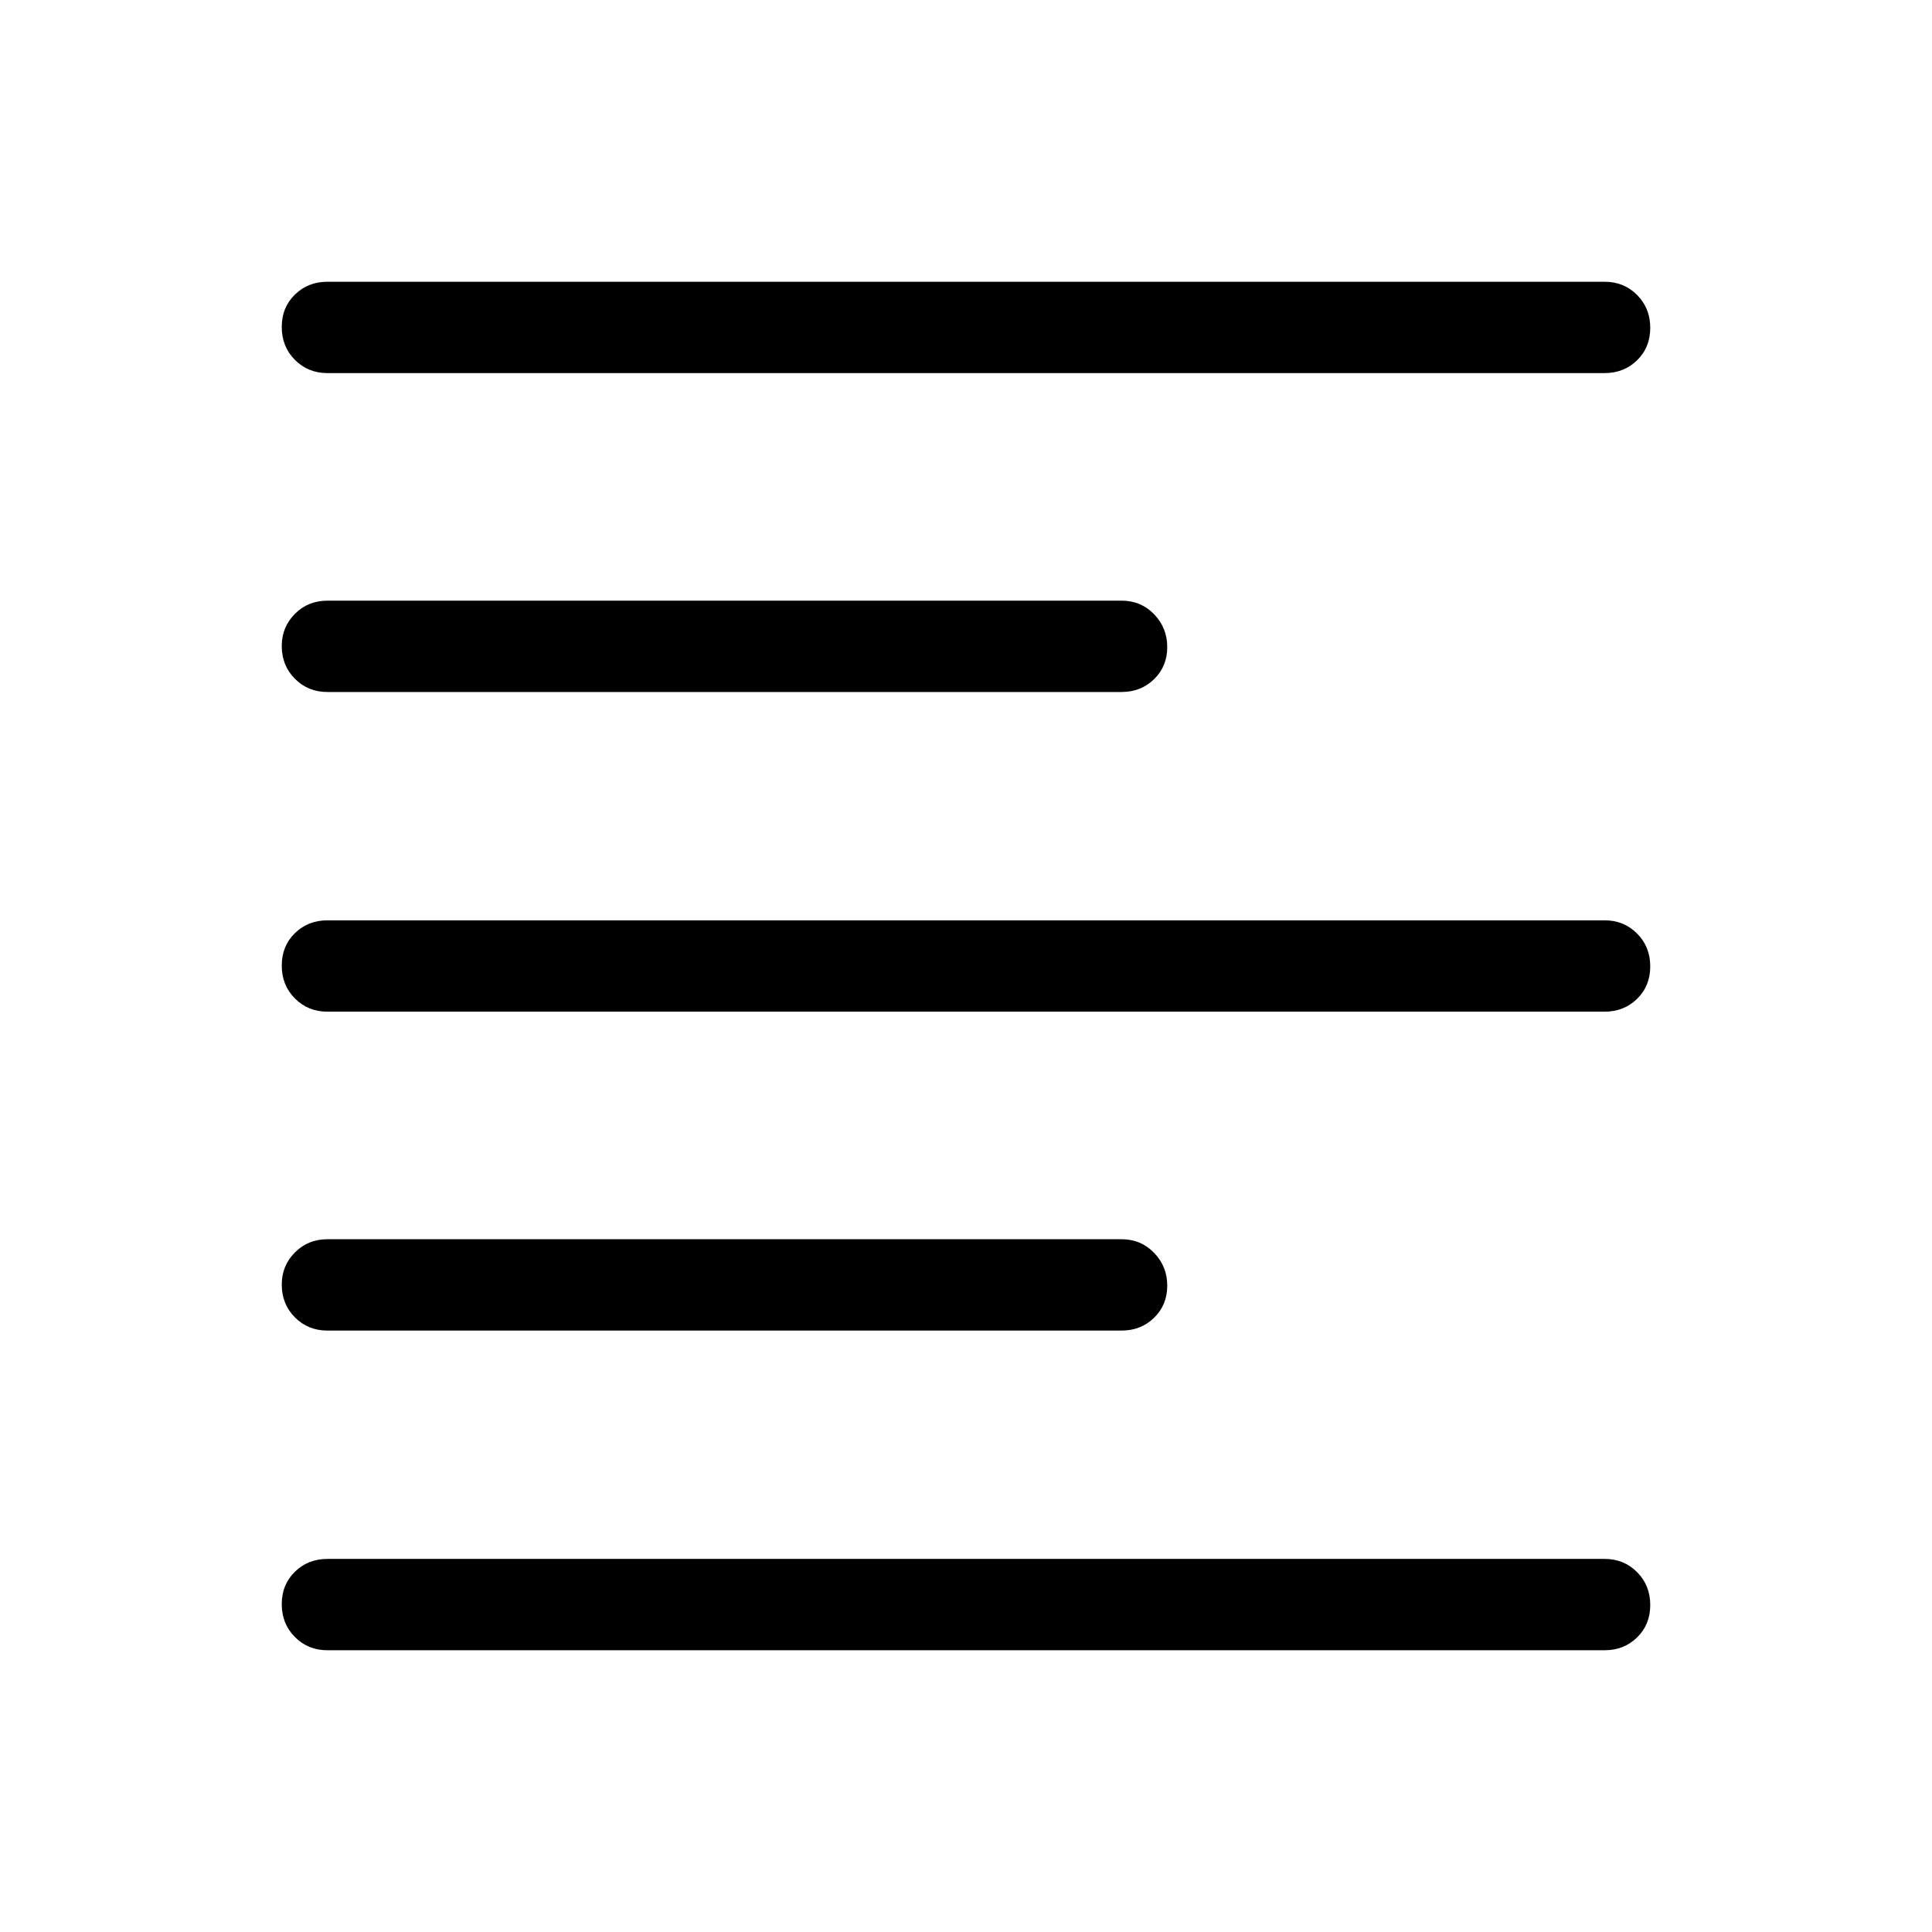 <svg xmlns="http://www.w3.org/2000/svg" width="48" height="48" viewBox="0 -960 960 960"><path d="M162.693-140.001q-9.644 0-16.168-6.581-6.524-6.58-6.524-16.307 0-9.727 6.524-16.112 6.524-6.384 16.168-6.384h634.614q9.644 0 16.168 6.58 6.524 6.58 6.524 16.307 0 9.728-6.524 16.112-6.524 6.385-16.168 6.385H162.693Zm0-158.846q-9.644 0-16.168-6.578-6.524-6.579-6.524-16.303 0-9.349 6.524-15.926t16.168-6.577h394.614q9.644 0 16.168 6.766 6.524 6.766 6.524 16.307 0 9.542-6.524 15.926-6.524 6.385-16.168 6.385H162.693Zm0-158.461q-9.644 0-16.168-6.58-6.524-6.581-6.524-16.308t6.524-16.111q6.524-6.385 16.168-6.385h634.614q9.644 0 16.168 6.58 6.524 6.581 6.524 16.308t-6.524 16.111q-6.524 6.385-16.168 6.385H162.693Zm0-158.846q-9.644 0-16.168-6.578-6.524-6.578-6.524-16.303 0-9.349 6.524-15.926 6.524-6.576 16.168-6.576h394.614q9.644 0 16.168 6.765 6.524 6.766 6.524 16.308 0 9.541-6.524 15.926-6.524 6.384-16.168 6.384H162.693Zm0-158.461q-9.644 0-16.168-6.58-6.524-6.58-6.524-16.307 0-9.728 6.524-16.112 6.524-6.385 16.168-6.385h634.614q9.644 0 16.168 6.581 6.524 6.58 6.524 16.307 0 9.727-6.524 16.112-6.524 6.384-16.168 6.384H162.693Z"/></svg>